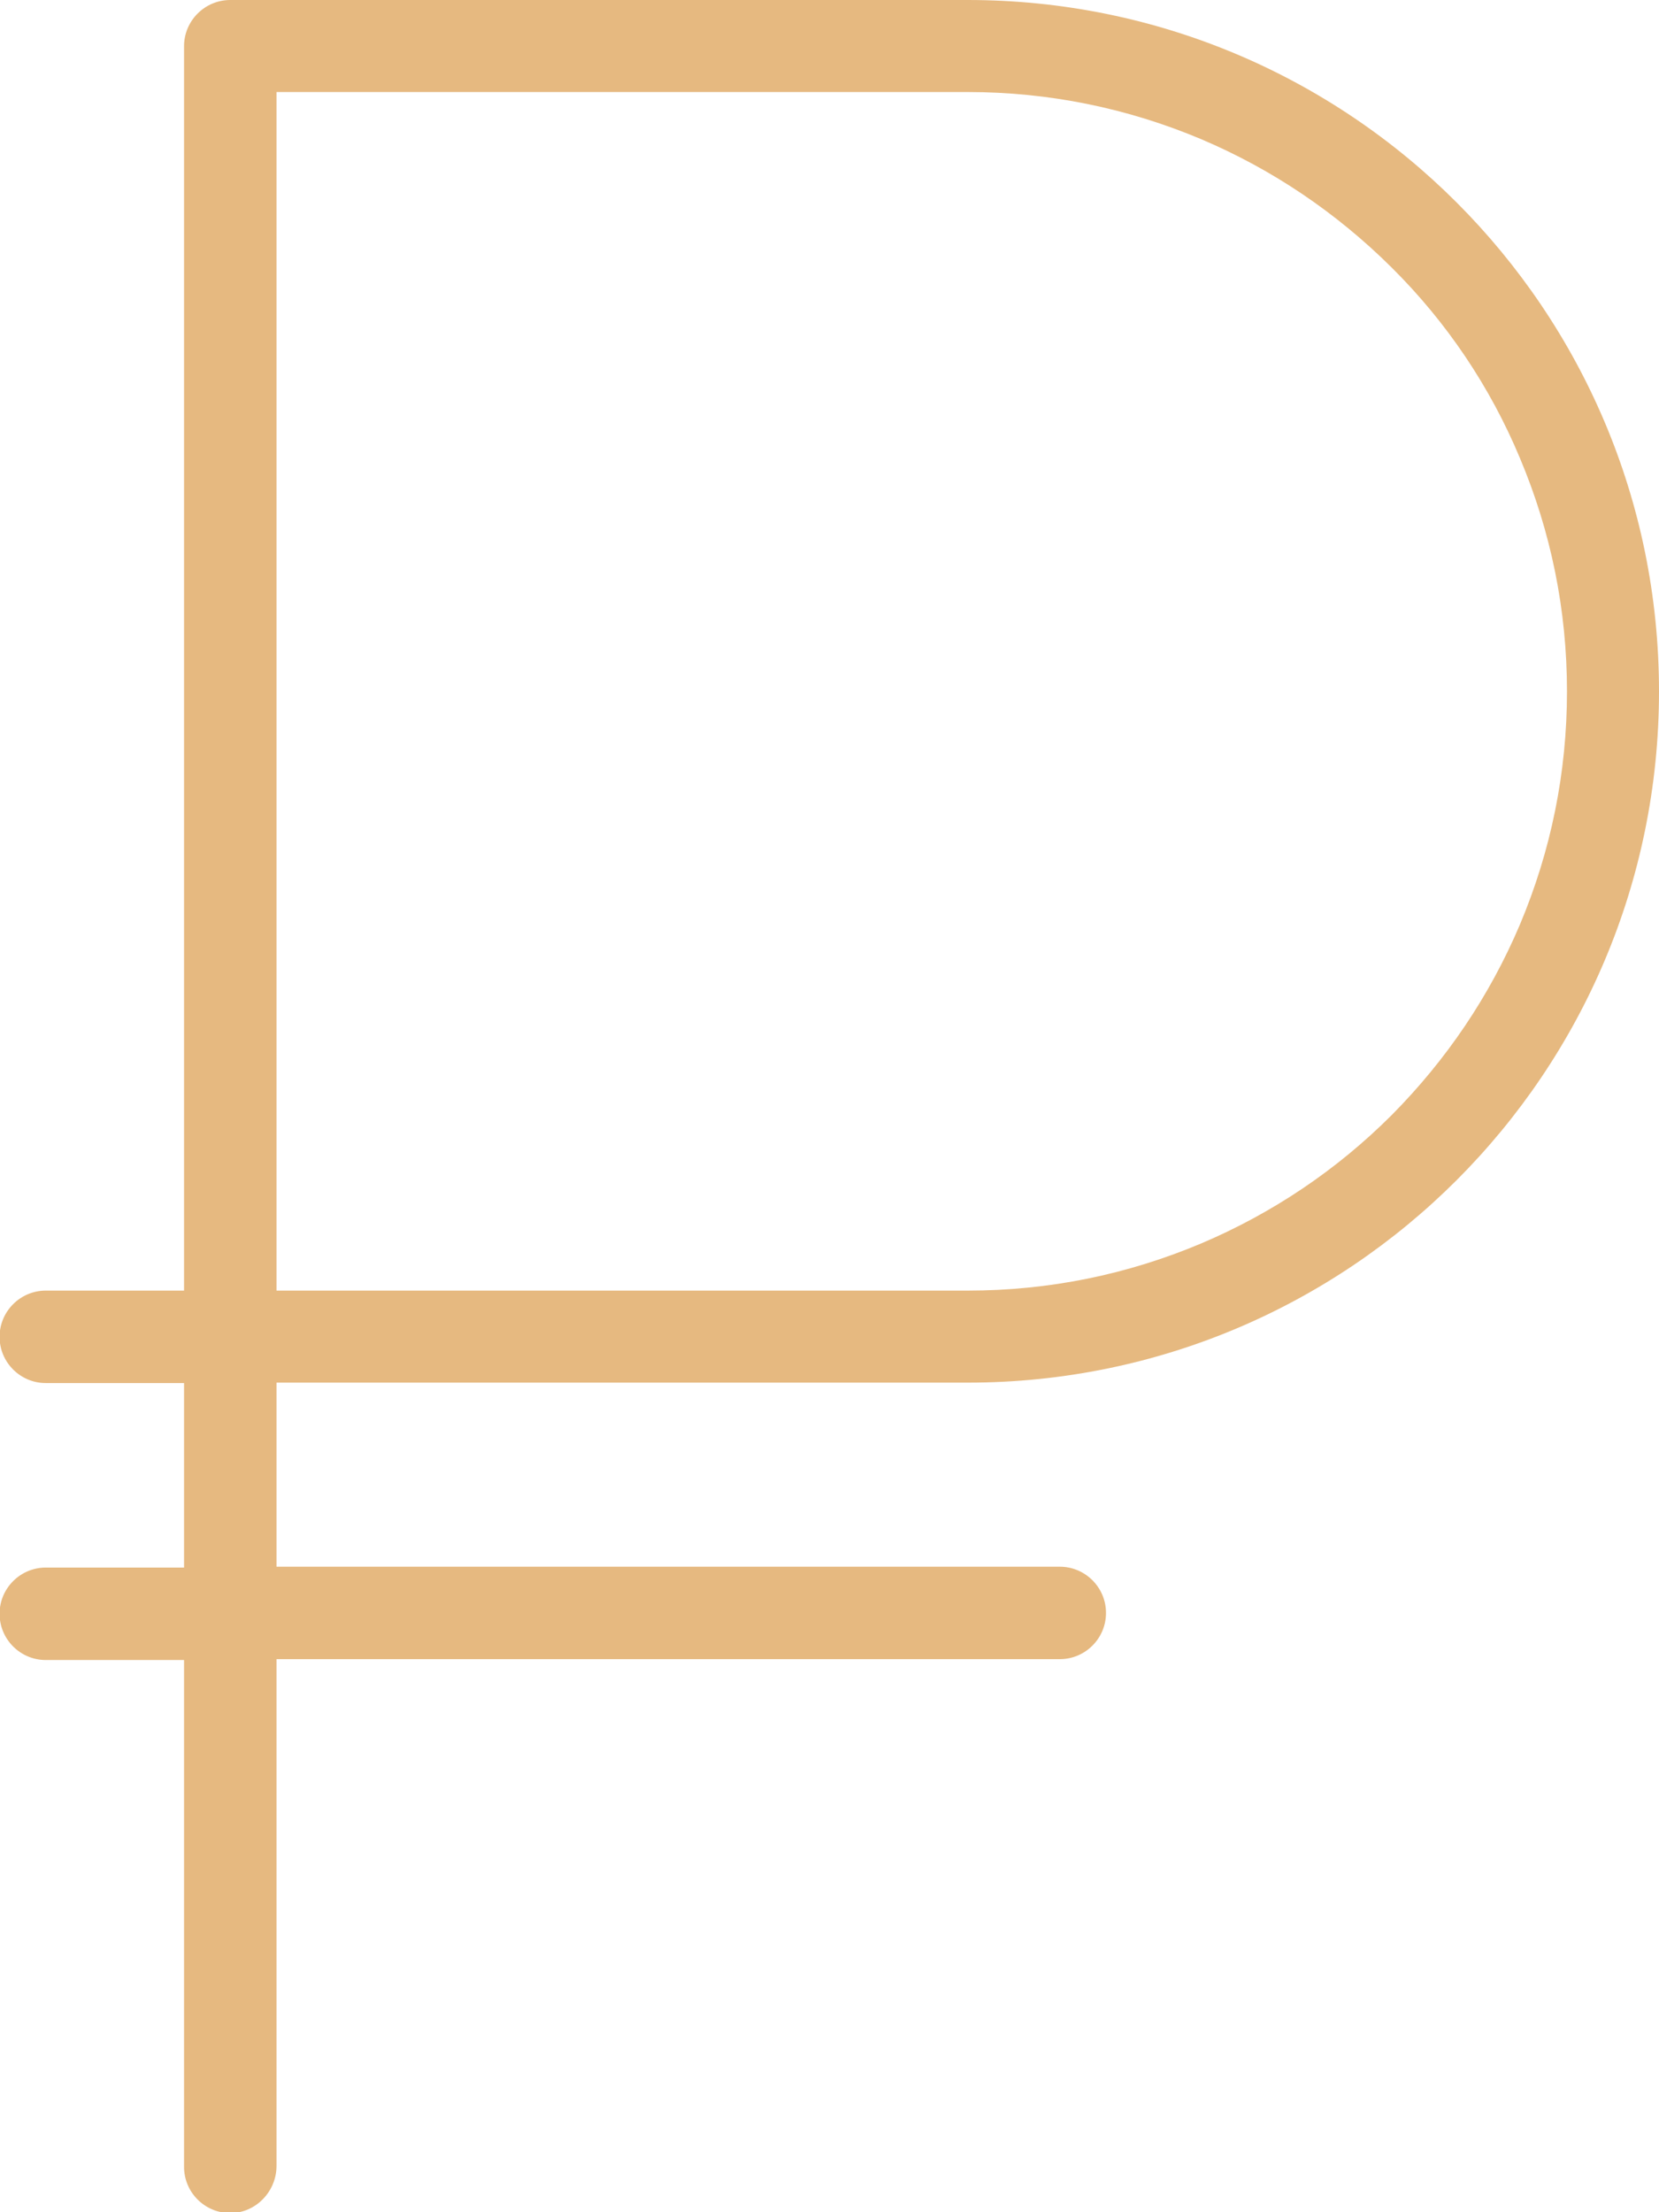 <?xml version="1.0" encoding="utf-8"?>
<!-- Generator: Adobe Illustrator 23.0.5, SVG Export Plug-In . SVG Version: 6.00 Build 0)  -->
<svg version="1.1" id="Layer_1" xmlns="http://www.w3.org/2000/svg" xmlns:xlink="http://www.w3.org/1999/xlink" x="0px" y="0px"
	 viewBox="0 0 384 512" style="enable-background:new 0 0 384 512;" xml:space="preserve">
<style type="text/css">
	.st0{fill:#E6B980;}
</style>
<g>
	<g>
		<g>
			<path class="st0" d="M224,320c88.4,0,160-71.6,160-160S312.4,0,224,0c0,0,0,0,0,0H53.3c-5.9,0-10.7,4.8-10.7,10.7v288h-32
				c-5.9,0-10.7,4.8-10.7,10.7c0,5.9,4.8,10.7,10.7,10.7h32v42.7h-32c-5.9,0-10.7,4.8-10.7,10.7c0,5.9,4.8,10.7,10.7,10.7h32v117.3
				c0,5.9,4.8,10.7,10.7,10.7S64,507.2,64,501.3V384h181.3c5.9,0,10.7-4.8,10.7-10.7c0-5.9-4.8-10.7-10.7-10.7H64V320H224z M64,21.3
				h160h0c18.7,0,36.9,3.7,54,10.9c16.5,7,31.3,17,44.1,29.7c12.8,12.7,22.8,27.6,29.7,44.1c7.2,17.1,10.9,35.2,10.9,54
				s-3.7,36.9-10.9,54c-7,16.5-17,31.3-29.7,44.1c-12.7,12.7-27.6,22.7-44.1,29.7c-17.1,7.2-35.2,10.9-54,10.9H64V21.3z"/>
		</g>
	</g>
</g>
</svg>
